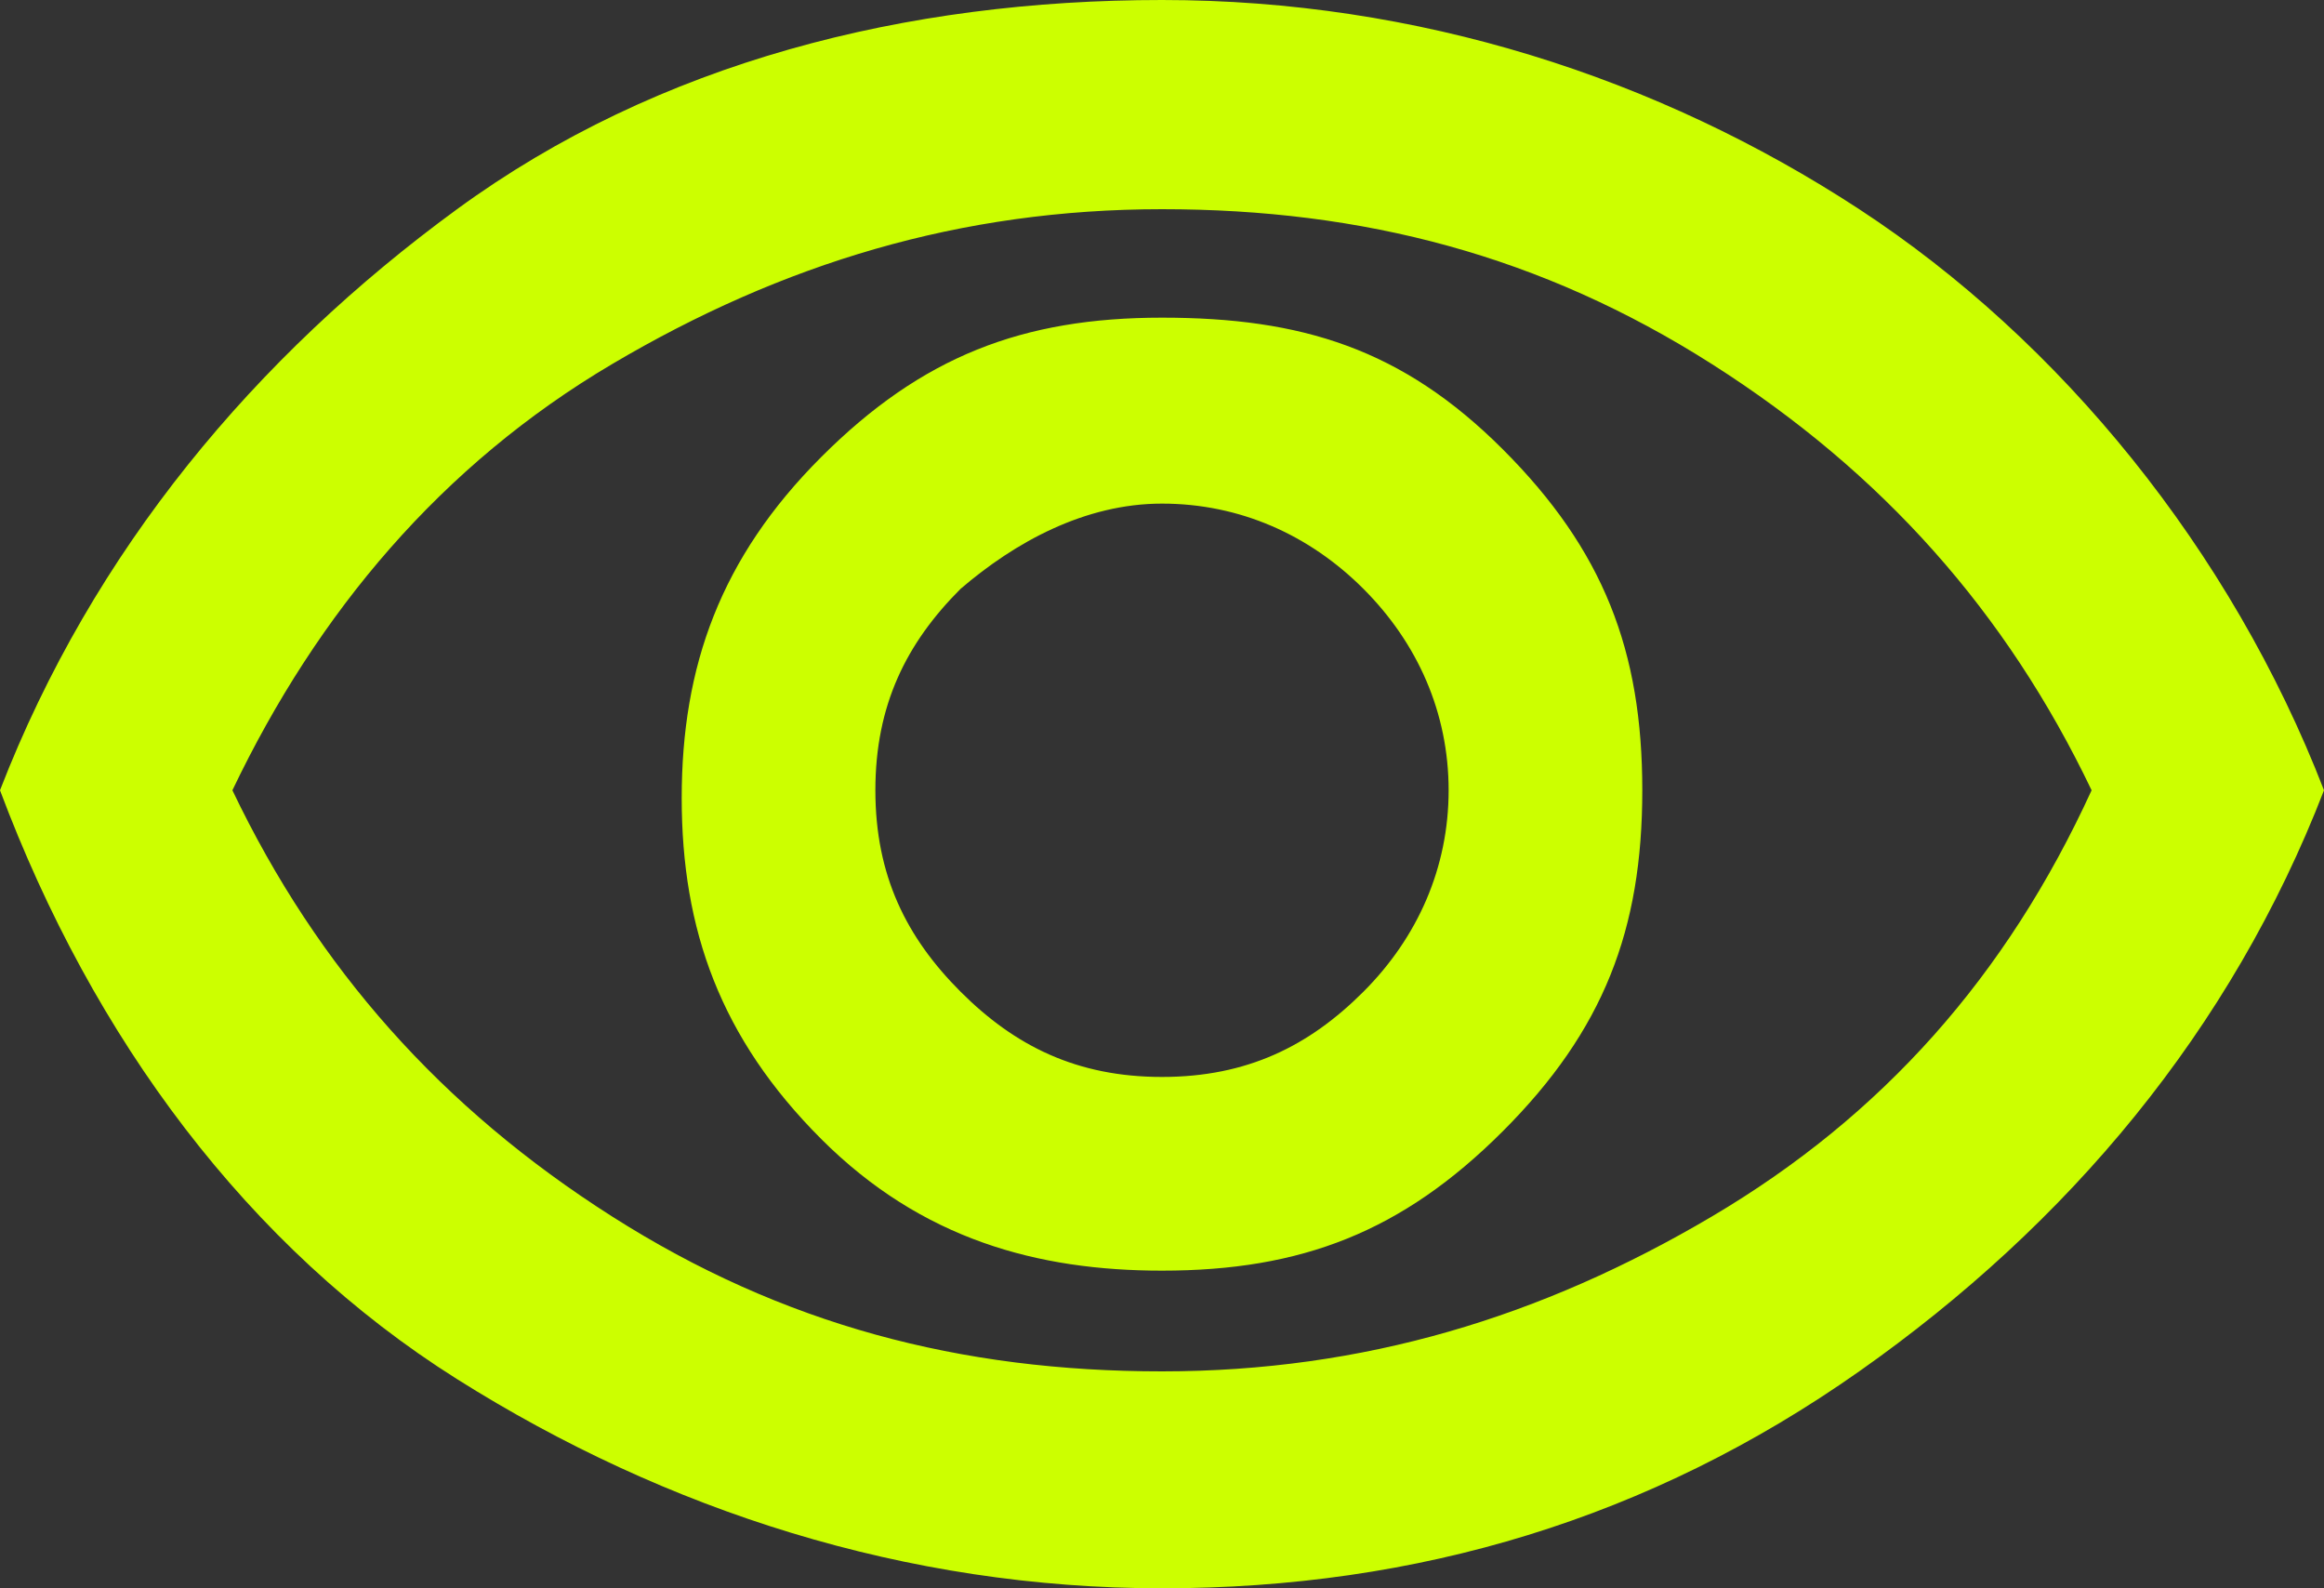 <?xml version="1.0" encoding="utf-8"?>
<!-- Generator: Adobe Illustrator 23.0.1, SVG Export Plug-In . SVG Version: 6.00 Build 0)  -->
<svg version="1.1" xmlns="http://www.w3.org/2000/svg" xmlns:xlink="http://www.w3.org/1999/xlink" x="0px" y="0px"
	 viewBox="0 0 30 20.5" style="enable-background:new 0 0 30 20.5;" xml:space="preserve">
<rect x="0" y="0" width="30" height="20.5" fill="#333333" stroke="none"/>
<style type="text/css">
	.st0{fill:#CCFF00;}
</style>
<path class="st0" d="M15,16.4c1.8,0,3.1-0.5,4.4-1.8s1.8-2.6,1.8-4.4s-0.5-3.1-1.8-4.4S16.8,4.1,15,4.1s-3.1,0.5-4.4,1.8
	s-1.8,2.7-1.8,4.4s0.5,3.1,1.8,4.4S13.4,16.4,15,16.4z M15,13.9c-1.1,0-1.9-0.4-2.6-1.1c-0.7-0.7-1.1-1.5-1.1-2.6s0.4-1.9,1.1-2.6
	C13.1,7,14,6.5,15,6.5s1.9,0.4,2.6,1.1s1.1,1.6,1.1,2.6s-0.4,1.9-1.1,2.6S16.1,13.9,15,13.9z M15,20.5c-3.3,0-6.4-1-9.1-2.7
	S1.2,13.4,0,10.2c1.2-3.1,3.3-5.6,5.9-7.5S11.7,0,15,0s6.4,1,9,2.7s4.8,4.4,6,7.5c-1.2,3.1-3.3,5.6-6,7.5S18.3,20.5,15,20.5z
	 M15,17.7c2.6,0,4.9-0.7,7.1-2s3.8-3.1,4.9-5.5c-1.1-2.3-2.7-4.1-4.9-5.5s-4.5-2-7.1-2s-4.9,0.7-7.1,2S4.1,7.9,3,10.2
	c1.1,2.3,2.7,4.1,4.9,5.5S12.4,17.7,15,17.7z"/>
</svg>
